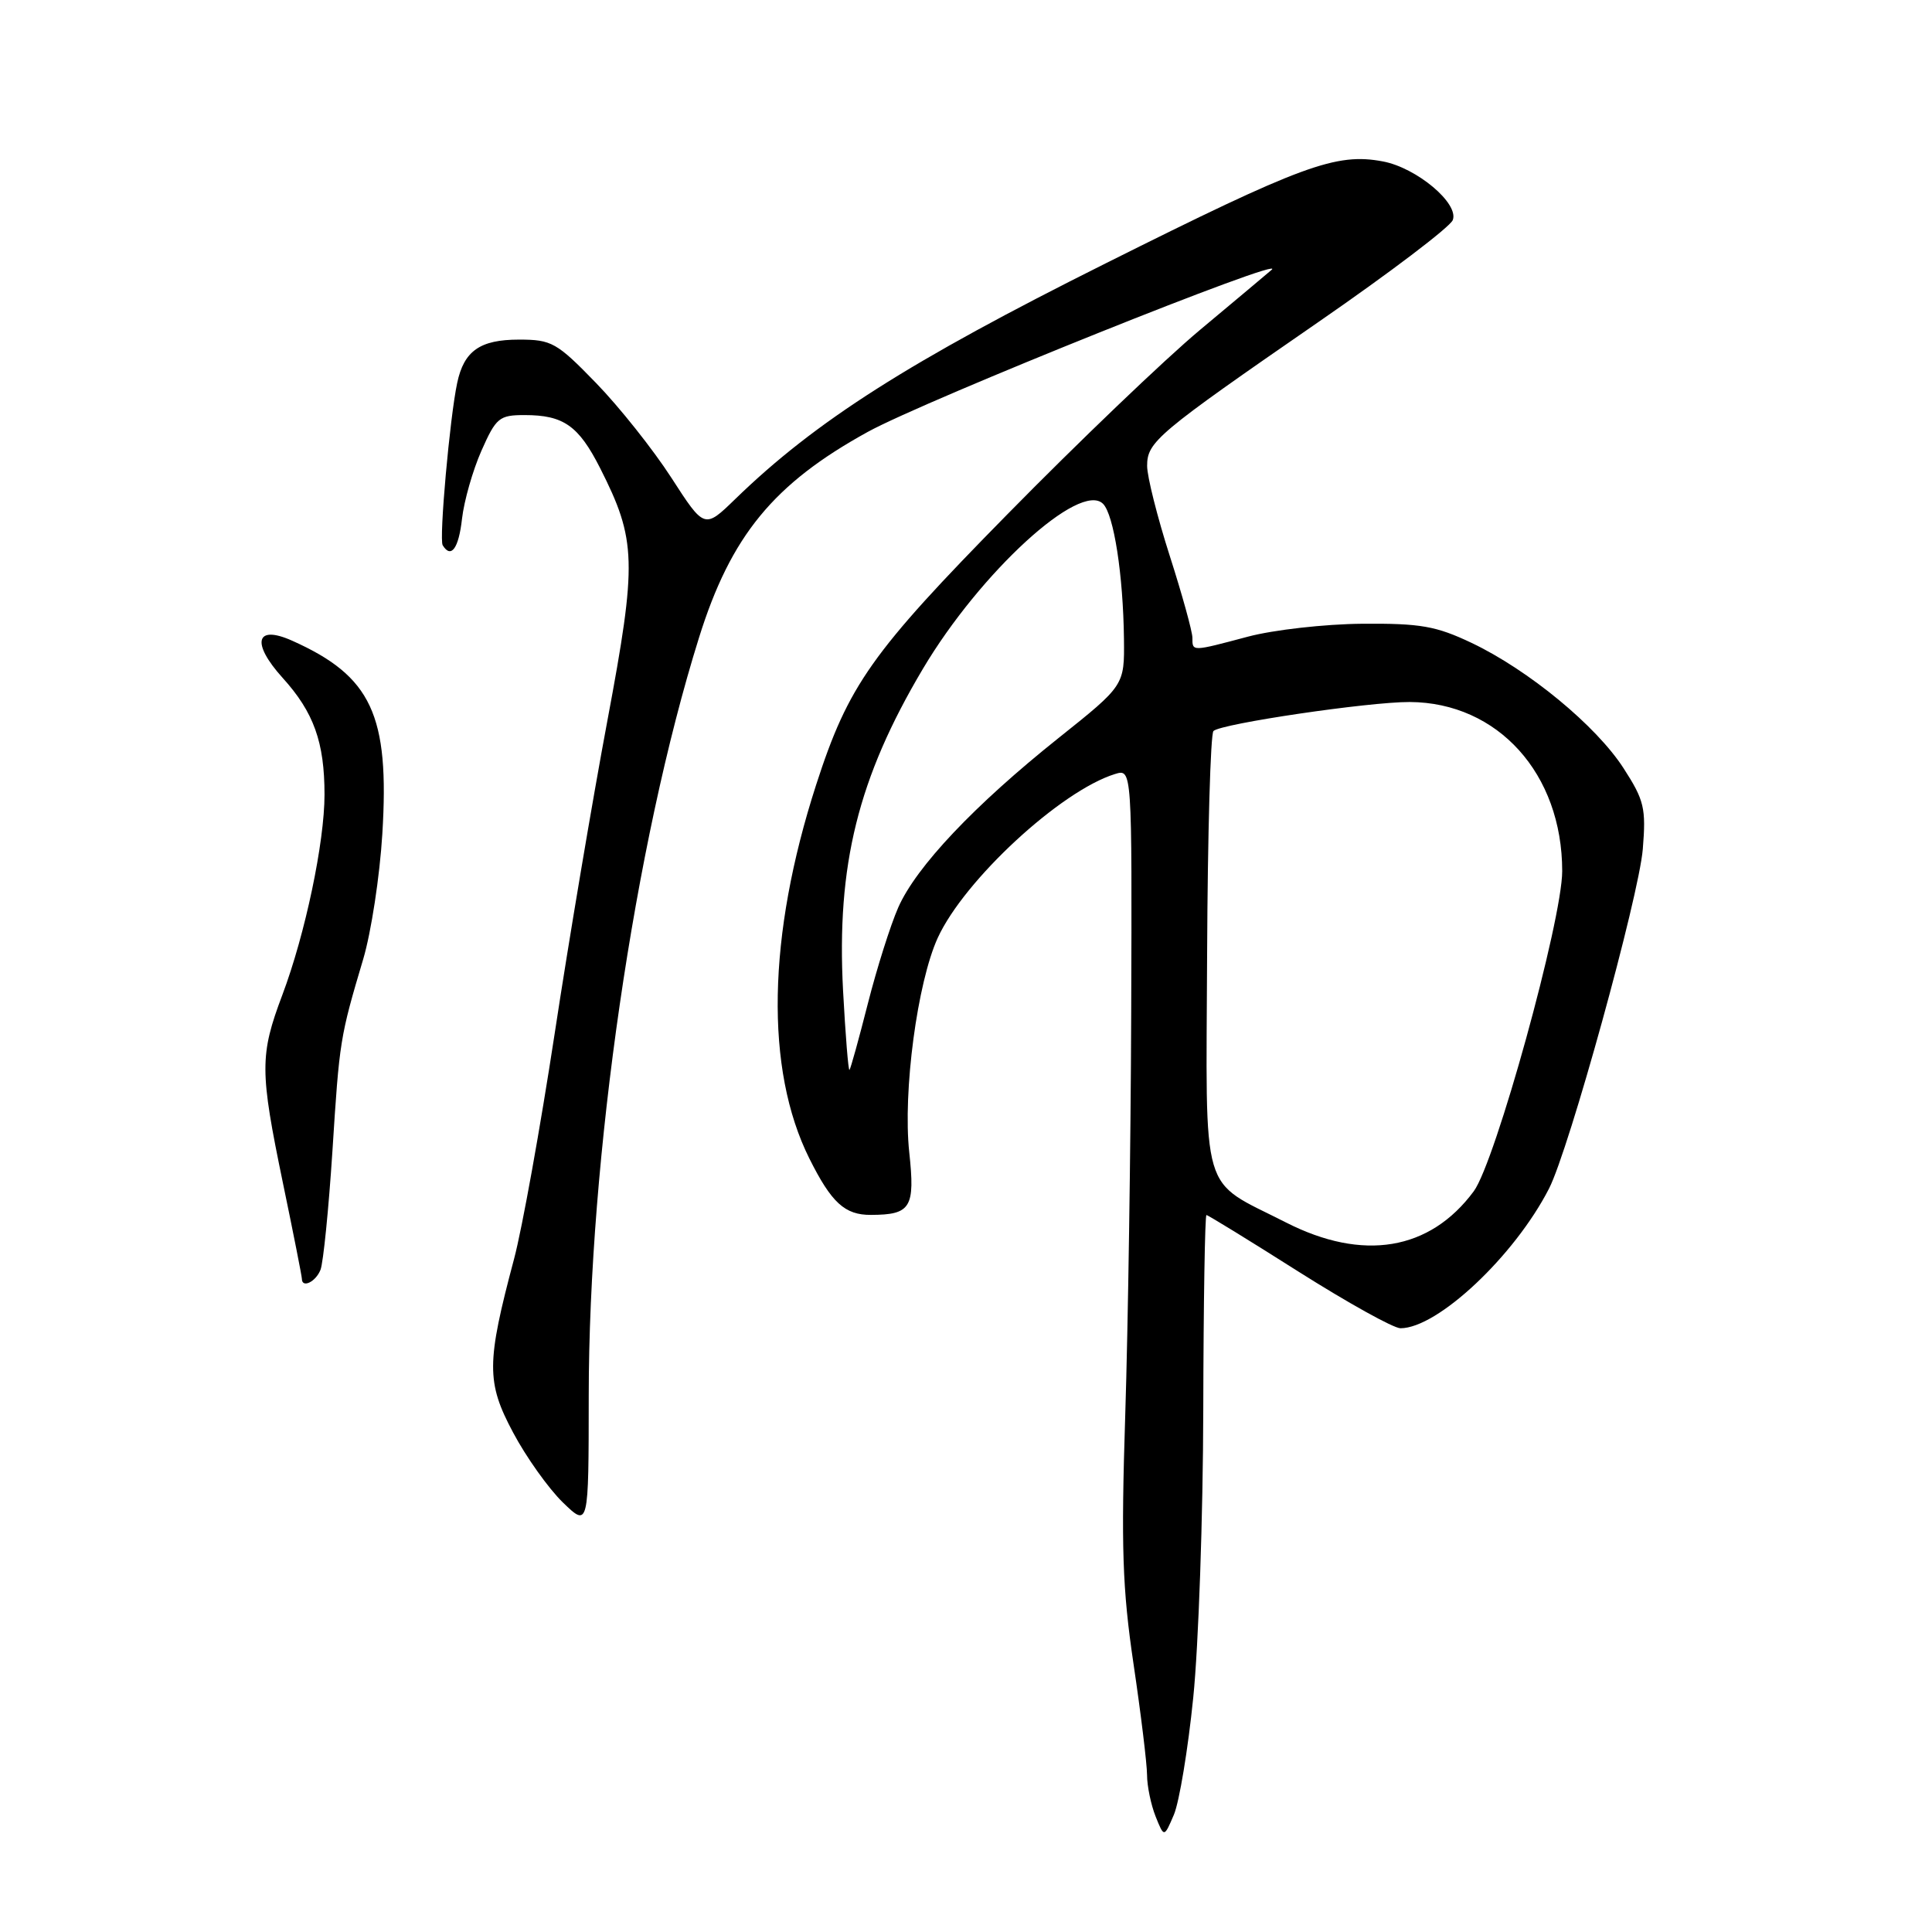 <?xml version="1.0" encoding="UTF-8" standalone="no"?>
<!DOCTYPE svg PUBLIC "-//W3C//DTD SVG 1.1//EN" "http://www.w3.org/Graphics/SVG/1.1/DTD/svg11.dtd" >
<svg xmlns="http://www.w3.org/2000/svg" xmlns:xlink="http://www.w3.org/1999/xlink" version="1.1" viewBox="0 0 256 256">
 <g >
 <path fill="currentColor"
d=" M 158.11 224.95 C 158.81 218.10 159.41 200.91 159.44 186.75 C 159.47 172.59 159.66 161.01 159.86 161.00 C 160.06 161.00 165.55 164.37 172.06 168.50 C 178.58 172.62 184.65 176.00 185.57 176.00 C 190.49 176.00 200.68 166.42 205.25 157.50 C 207.91 152.32 217.17 118.78 217.68 112.50 C 218.12 107.09 217.87 106.04 215.14 101.81 C 211.52 96.18 202.54 88.78 195.00 85.19 C 190.28 82.95 188.23 82.59 180.50 82.65 C 175.55 82.69 168.74 83.46 165.36 84.36 C 157.88 86.35 158.00 86.35 158.00 84.51 C 158.00 83.69 156.65 78.81 155.00 73.66 C 153.35 68.51 152.00 63.14 152.00 61.74 C 152.00 58.54 153.27 57.47 174.71 42.66 C 184.14 36.15 192.14 30.08 192.50 29.16 C 193.35 26.96 187.72 22.23 183.24 21.39 C 177.04 20.22 172.60 21.85 146.50 34.90 C 120.47 47.90 108.07 55.79 97.42 66.13 C 93.34 70.09 93.34 70.09 88.95 63.29 C 86.54 59.56 82.05 53.91 78.98 50.75 C 73.77 45.38 73.09 45.00 68.77 45.00 C 63.61 45.00 61.48 46.49 60.58 50.74 C 59.60 55.32 58.16 71.45 58.66 72.25 C 59.77 74.06 60.78 72.68 61.22 68.73 C 61.49 66.38 62.64 62.33 63.79 59.73 C 65.73 55.35 66.15 55.00 69.51 55.00 C 74.67 55.00 76.66 56.40 79.51 62.01 C 84.35 71.57 84.43 74.41 80.48 95.50 C 78.52 105.95 75.37 124.62 73.49 137.00 C 71.60 149.38 69.19 162.78 68.12 166.80 C 64.44 180.61 64.43 183.15 67.99 189.82 C 69.72 193.08 72.69 197.24 74.57 199.07 C 78.00 202.39 78.00 202.39 78.01 184.95 C 78.02 153.42 84.08 111.79 92.62 84.50 C 96.84 70.99 102.51 64.09 115.00 57.22 C 122.68 53.00 171.02 33.61 168.49 35.76 C 167.95 36.23 163.68 39.81 159.00 43.72 C 154.32 47.63 142.83 58.63 133.46 68.17 C 115.45 86.49 112.42 90.77 108.14 104.00 C 101.68 124.00 101.35 141.69 107.24 153.50 C 110.17 159.37 111.94 161.00 115.40 160.98 C 120.70 160.96 121.27 160.03 120.48 152.68 C 119.62 144.65 121.55 130.18 124.26 124.26 C 127.79 116.58 140.56 104.78 147.75 102.56 C 150.00 101.87 150.00 101.87 149.89 134.18 C 149.83 151.96 149.47 175.95 149.10 187.50 C 148.54 204.98 148.72 210.51 150.20 220.50 C 151.18 227.10 151.98 233.71 151.99 235.18 C 151.99 236.66 152.51 239.14 153.12 240.68 C 154.25 243.50 154.25 243.50 155.55 240.45 C 156.26 238.77 157.42 231.79 158.11 224.95 Z  M 42.47 168.25 C 42.84 167.29 43.55 160.20 44.05 152.50 C 44.98 137.86 45.05 137.44 48.13 127.08 C 49.18 123.55 50.32 116.09 50.66 110.51 C 51.63 94.74 49.23 89.60 38.72 84.90 C 33.88 82.73 33.25 85.17 37.45 89.82 C 41.58 94.38 43.00 98.35 43.00 105.29 C 43.00 111.61 40.44 123.79 37.42 131.81 C 34.40 139.83 34.41 141.88 37.50 156.81 C 38.88 163.44 40.00 169.13 40.00 169.44 C 40.00 170.74 41.84 169.86 42.47 168.25 Z  M 170.41 161.99 C 158.90 156.12 159.81 159.25 159.95 126.28 C 160.02 110.46 160.40 97.22 160.79 96.86 C 161.85 95.88 181.38 93.00 186.79 93.02 C 198.48 93.08 207.00 102.53 207.00 115.43 C 207.00 121.93 198.14 153.99 195.28 157.85 C 189.46 165.71 180.61 167.18 170.41 161.99 Z  M 111.71 131.27 C 110.83 114.65 113.69 103.10 122.29 88.62 C 129.89 75.83 143.12 63.72 146.16 66.76 C 147.59 68.19 148.83 76.19 148.93 84.66 C 149.00 90.82 149.00 90.82 140.25 97.80 C 129.11 106.69 121.40 114.84 119.02 120.25 C 117.99 122.59 116.18 128.32 114.99 133.00 C 113.80 137.68 112.71 141.62 112.56 141.77 C 112.41 141.92 112.03 137.20 111.71 131.27 Z "/>
</g>
</svg>